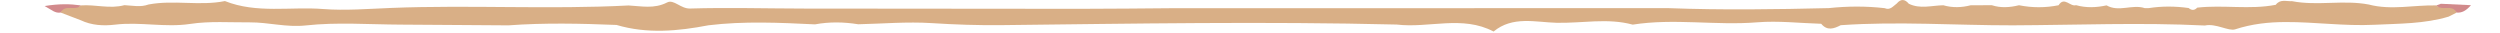 <?xml version="1.0" encoding="utf-8"?>
<!-- Generator: Adobe Illustrator 16.0.0, SVG Export Plug-In . SVG Version: 6.00 Build 0)  -->
<!DOCTYPE svg PUBLIC "-//W3C//DTD SVG 1.1//EN" "http://www.w3.org/Graphics/SVG/1.1/DTD/svg11.dtd">
<svg version="1.1" id="Layer_1" xmlns="http://www.w3.org/2000/svg" xmlns:xlink="http://www.w3.org/1999/xlink" x="0px" y="0px"
	 width="150px" height="2px" viewBox="0 0 150 2" enable-background="new 0 0 150 2" xml:space="preserve">
<g>
	<path fill="#D9AF86" d="M128.688,0.489c0.082-0.001,0.164-0.001,0.245-0.003c0.795-0.124,1.59-0.115,2.385-0.005
		c0.177,0.148,0.349,0.156,0.514-0.022c1.566-0.18,3.152,0.134,4.715-0.171c0.26-0.359,0.637-0.196,0.973-0.218
		c1.526,0.298,3.082-0.091,4.608,0.202c1.349,0.355,2.706,0.021,4.058,0.053c0.338,0.329,1.025-0.326,1.211,0.431
		c-0.16,0.081-0.32,0.162-0.482,0.243c-1.458,0.435-2.957,0.415-4.463,0.488c-1.791,0.088-3.551-0.171-5.325-0.164
		c-1.015,0.003-2.01,0.109-3.017,0.437c-0.394,0.128-1.161-0.374-1.818-0.229c-3.842-0.191-7.684-0.028-11.523-0.011
		c-3.441,0.004-6.883-0.25-10.326-0.008c-0.406,0.211-0.811,0.353-1.17-0.085c-1.281-0.038-2.571-0.19-3.841-0.088
		c-2.491,0.202-4.985-0.253-7.469,0.139c-1.512-0.413-3.054-0.074-4.576-0.111c-1.24-0.031-2.63-0.424-3.771,0.525
		c-1.875-0.991-3.882-0.187-5.813-0.419C75.901,1.28,68,1.418,60.101,1.508c-1.406,0.016-2.807-0.032-4.196-0.121
		c-1.482-0.094-2.943,0.036-4.414,0.069c-0.864-0.14-1.728-0.154-2.592,0.006c-2.131-0.103-4.263-0.203-6.391,0.055
		c-1.84,0.354-3.68,0.523-5.516-0.02C34.831,1.41,32.67,1.363,30.51,1.521c-2.155-0.015-4.311-0.035-6.466-0.044
		c-1.899-0.008-3.816-0.156-5.693,0.049c-1.169,0.127-2.242-0.191-3.361-0.184c-1.194,0.008-2.406-0.084-3.576,0.093
		C9.901,1.664,8.41,1.297,6.91,1.478c-0.7,0.084-1.411,0.048-2.073-0.267C4.439,1.059,4.04,0.907,3.642,0.755
		c0.187-0.757,0.875-0.101,1.214-0.431c0.87-0.062,1.741,0.222,2.609-0.014C7.947,0.334,8.433,0.446,8.91,0.27
		c1.519-0.29,3.068,0.101,4.586-0.206c1.909,0.761,3.938,0.324,5.899,0.478c1.313,0.103,2.72-0.012,4.083-0.066
		c4.743-0.188,9.492,0.1,14.234-0.148c0.777,0.039,1.533,0.221,2.316-0.181c0.401-0.206,0.81,0.382,1.377,0.365
		c2.27-0.069,4.543-0.001,6.815,0.002c5.531,0.01,11.063,0.016,16.594,0.015c1.928,0,3.855-0.025,5.784-0.039
		c4.162,0,8.321,0,12.483,0c1.44,0,2.88,0,4.319,0c4.241,0,8.482-0.001,12.724-0.001c3.202,0.119,6.406,0.076,9.608-0.003
		c1.116-0.118,2.232-0.125,3.349,0.004c0.331,0.143,0.506-0.123,0.724-0.278c0.246-0.292,0.485-0.273,0.723,0.012
		c0.676,0.333,1.379,0.103,2.071,0.092c0.548,0.157,1.097,0.141,1.646-0.001c0.423,0,0.845-0.001,1.266-0.002
		c0.537,0.174,1.073,0.135,1.611,0.005l0.021-0.003c0.79,0.157,1.581,0.157,2.371,0c0.346-0.551,0.698,0.11,1.048-0.005
		c0.609,0.172,1.219,0.145,1.831,0.012C127.132,0.747,127.938,0.237,128.688,0.489z"/>
	<path fill="#D18A8B" d="M147.396,0.755c-0.265-0.534-0.888-0.059-1.21-0.431c0.088-0.032,0.178-0.065,0.266-0.098
		c0.563,0.026,1.125,0.053,1.808,0.085C147.964,0.643,147.722,0.781,147.396,0.755z"/>
	<path fill="#D28A8C" d="M4.855,0.324C4.532,0.695,3.908,0.22,3.642,0.754C3.298,0.808,3.1,0.589,2.677,0.362
		C3.554,0.219,4.204,0.232,4.855,0.324z"/>
</g>
</svg>
